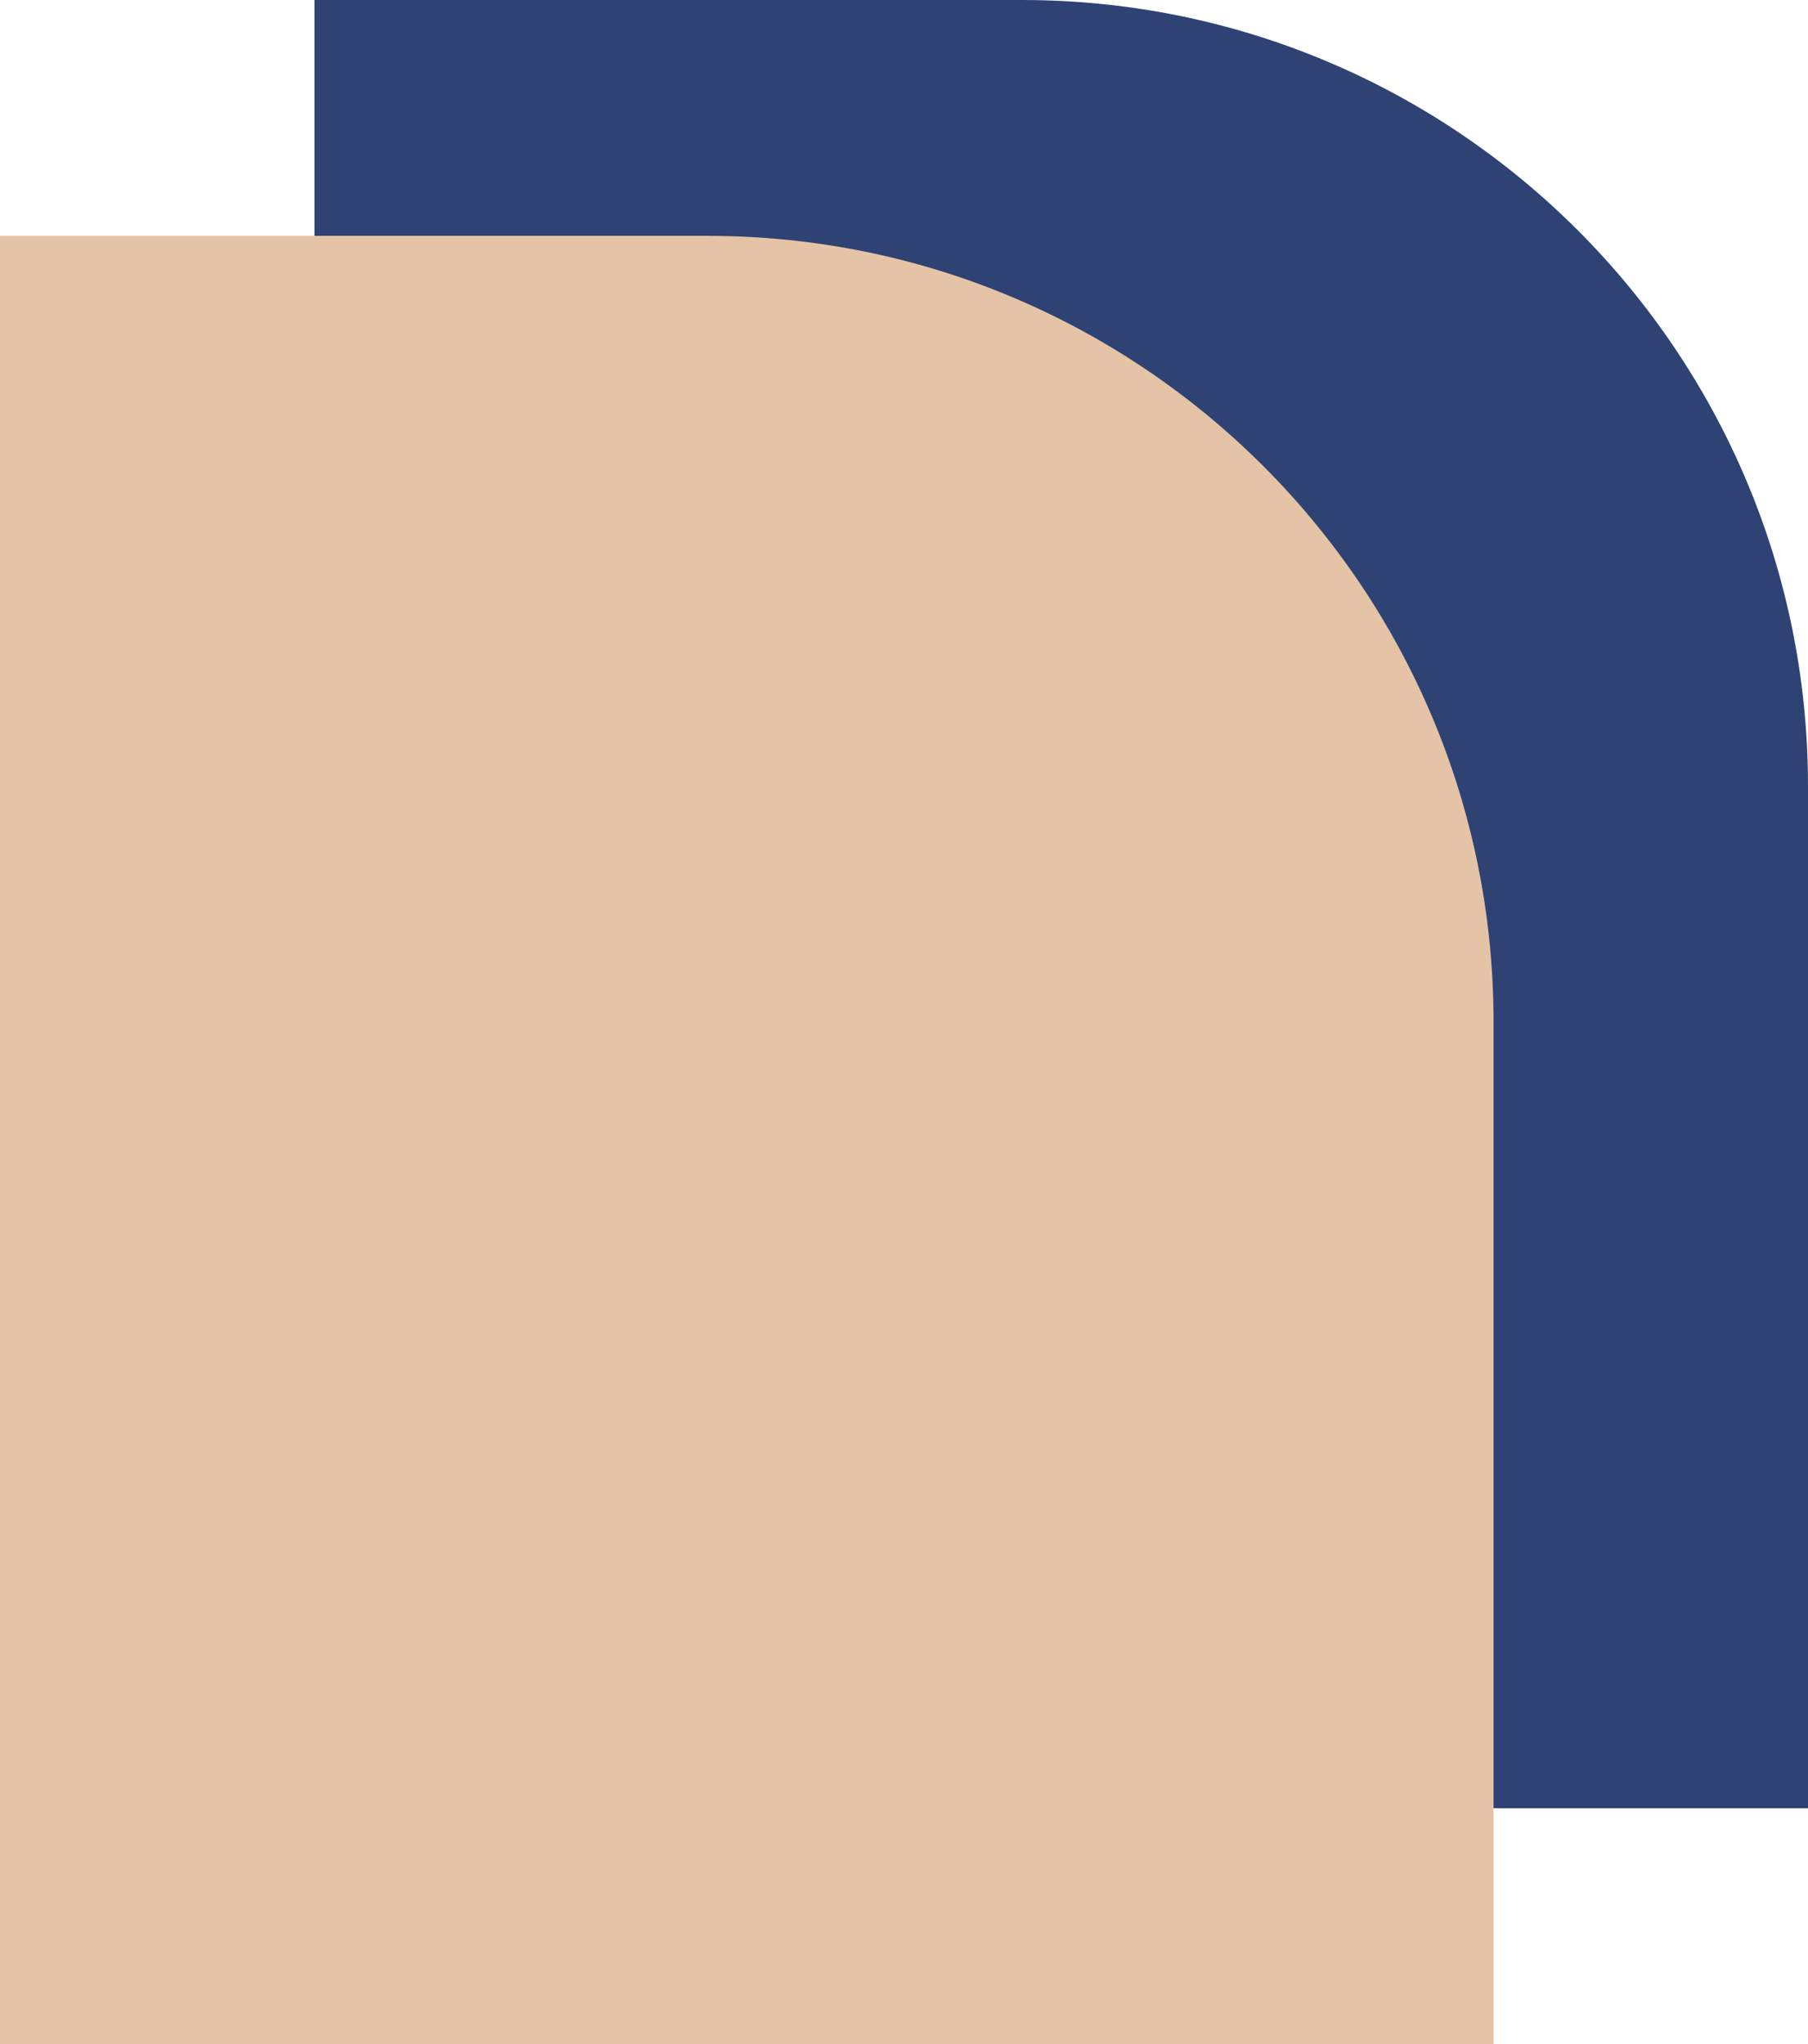 <svg width="23" height="26" viewBox="0 0 23 26" fill="none" xmlns="http://www.w3.org/2000/svg">
<g id="file">
<path id="Rectangle 29" d="M4 0H13C18.523 0 23 4.477 23 10V23H4V0Z" fill="#2E4374"/>
<path id="Rectangle 31" d="M0 3H9C14.523 3 19 7.477 19 13V26H0V3Z" fill="#E5C3A6"/>
</g>
</svg>
